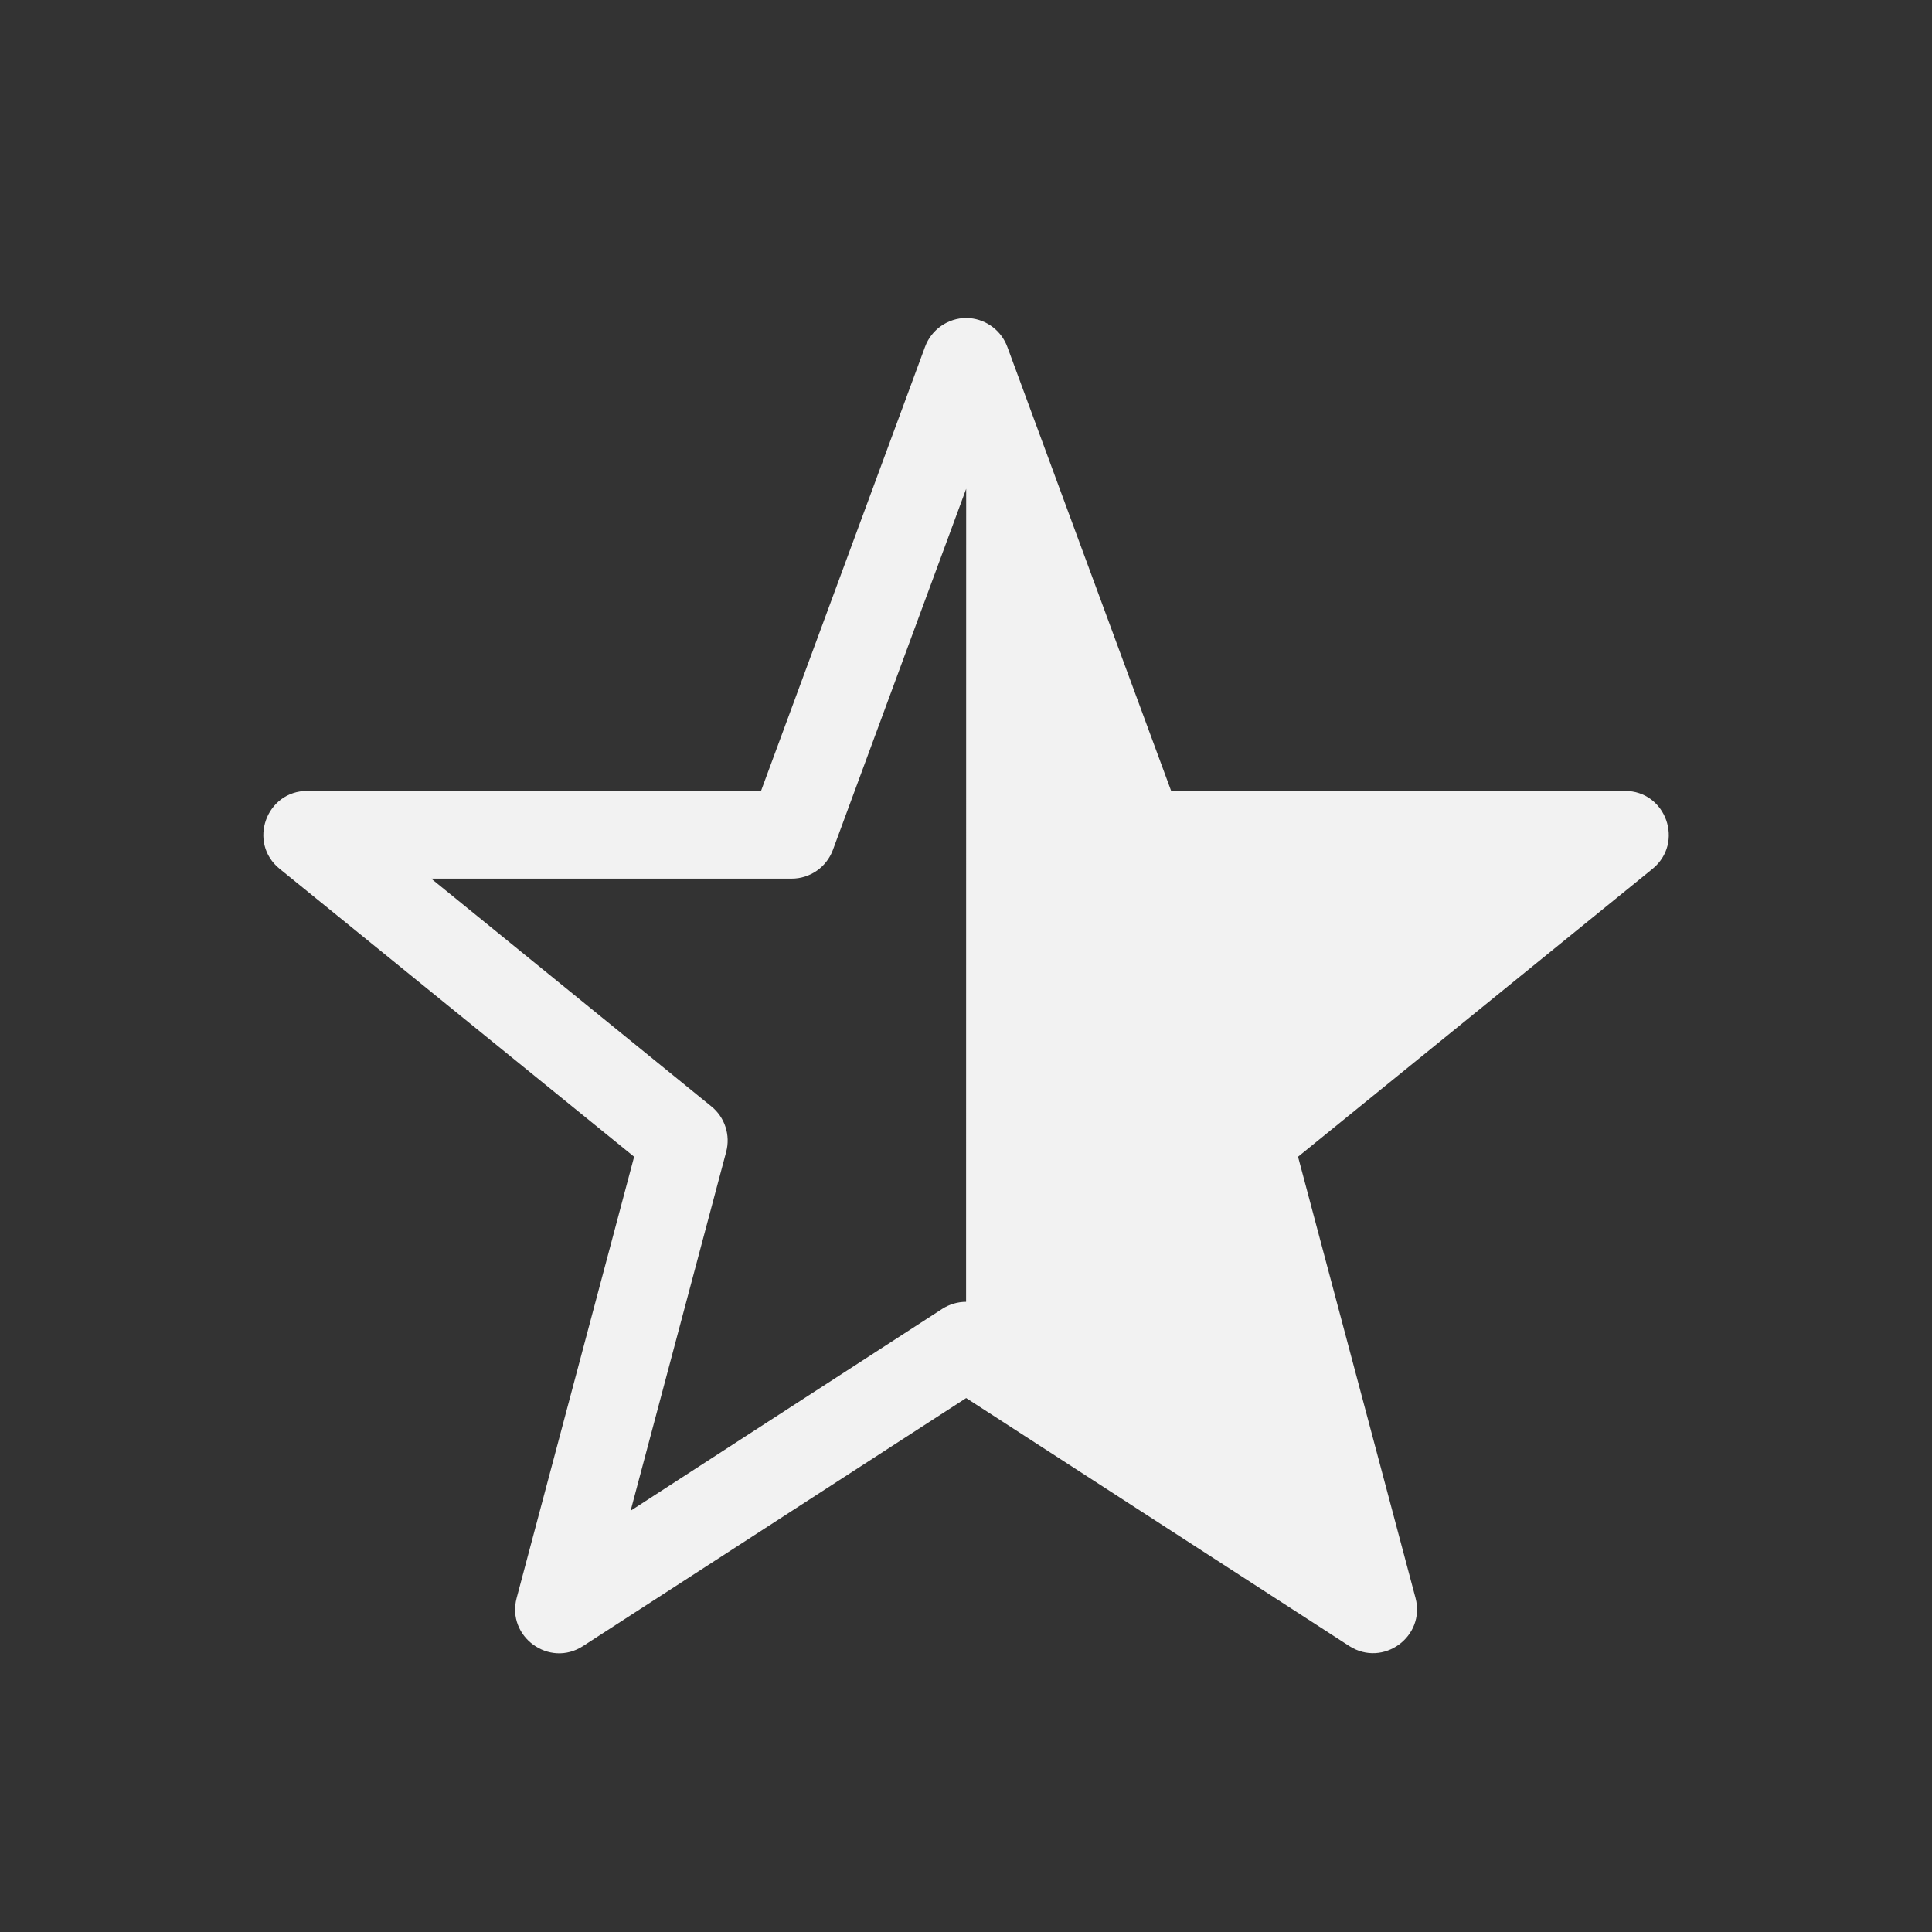 <?xml version="1.0" encoding="UTF-8" standalone="no"?>
<svg
   width="22"
   height="22"
   enable-background="new"
   version="1.1"
   id="svg1"
   sodipodi:docname="semi-starred-rtl.svg"
   inkscape:version="1.4.2 (ebf0e940d0, 2025-05-08)"
   xmlns:inkscape="http://www.inkscape.org/namespaces/inkscape"
   xmlns:sodipodi="http://sodipodi.sourceforge.net/DTD/sodipodi-0.dtd"
   xmlns="http://www.w3.org/2000/svg"
   xmlns:svg="http://www.w3.org/2000/svg">
  <rect width="100%" height="100%" fill="#333333" stroke="none"/>
  <sodipodi:namedview
     id="namedview1"
     pagecolor="#ffffff"
     bordercolor="#000000"
     borderopacity="0.25"
     inkscape:showpageshadow="2"
     inkscape:pageopacity="0.0"
     inkscape:pagecheckerboard="0"
     inkscape:deskcolor="#d1d1d1"
     inkscape:zoom="36.136364"
     inkscape:cx="11"
     inkscape:cy="11"
     inkscape:window-width="1920"
     inkscape:window-height="1010"
     inkscape:window-x="0"
     inkscape:window-y="0"
     inkscape:window-maximized="1"
     inkscape:current-layer="svg1" />
  <defs
     id="defs1">
    <style
       id="current-color-scheme"
       type="text/css">
        .ColorScheme-Text { color:#f2f2f2; }
        .ColorScheme-NeutralText { color:#f67400; }
        .ColorScheme-PositiveText { color:#37c837; }
        .ColorScheme-NegativeText { color:#f44336; }
        .ColorScheme-Highlight { color:#3daee9; }
     </style>
  </defs>
  <path
     id="path1"
     style="fill:currentColor"
     class="ColorScheme-Text"
     d="m 11.002,3.621 c 0.014,-5.46e-5 0.027,8.37e-4 0.041,0.002 0.194,0.017 0.361,0.145 0.428,0.328 l 1.865,5.055 h 5.166 c 0.471,8e-5 0.681,0.592 0.314,0.889 l -4.035,3.277 1.338,5.025 C 16.234,18.638 15.748,18.99 15.365,18.744 L 11.002,15.92 6.639,18.744 c -0.383,0.249 -0.873,-0.105 -0.756,-0.547 L 7.221,13.172 3.185,9.894 C 2.818,9.597 3.03,9.004 3.502,9.006 H 8.666 L 10.533,3.951 c 0.072,-0.198 0.261,-0.329 0.469,-0.33 z m 0,1.945 -1.518,4.113 c -0.073,0.196 -0.26,0.326 -0.469,0.326 H 4.91 l 3.191,2.594 c 0.153,0.124 0.219,0.327 0.168,0.518 l -1.088,4.086 3.549,-2.299 c 0.083,-0.053 0.177,-0.08 0.271,-0.08 z" />
</svg>
